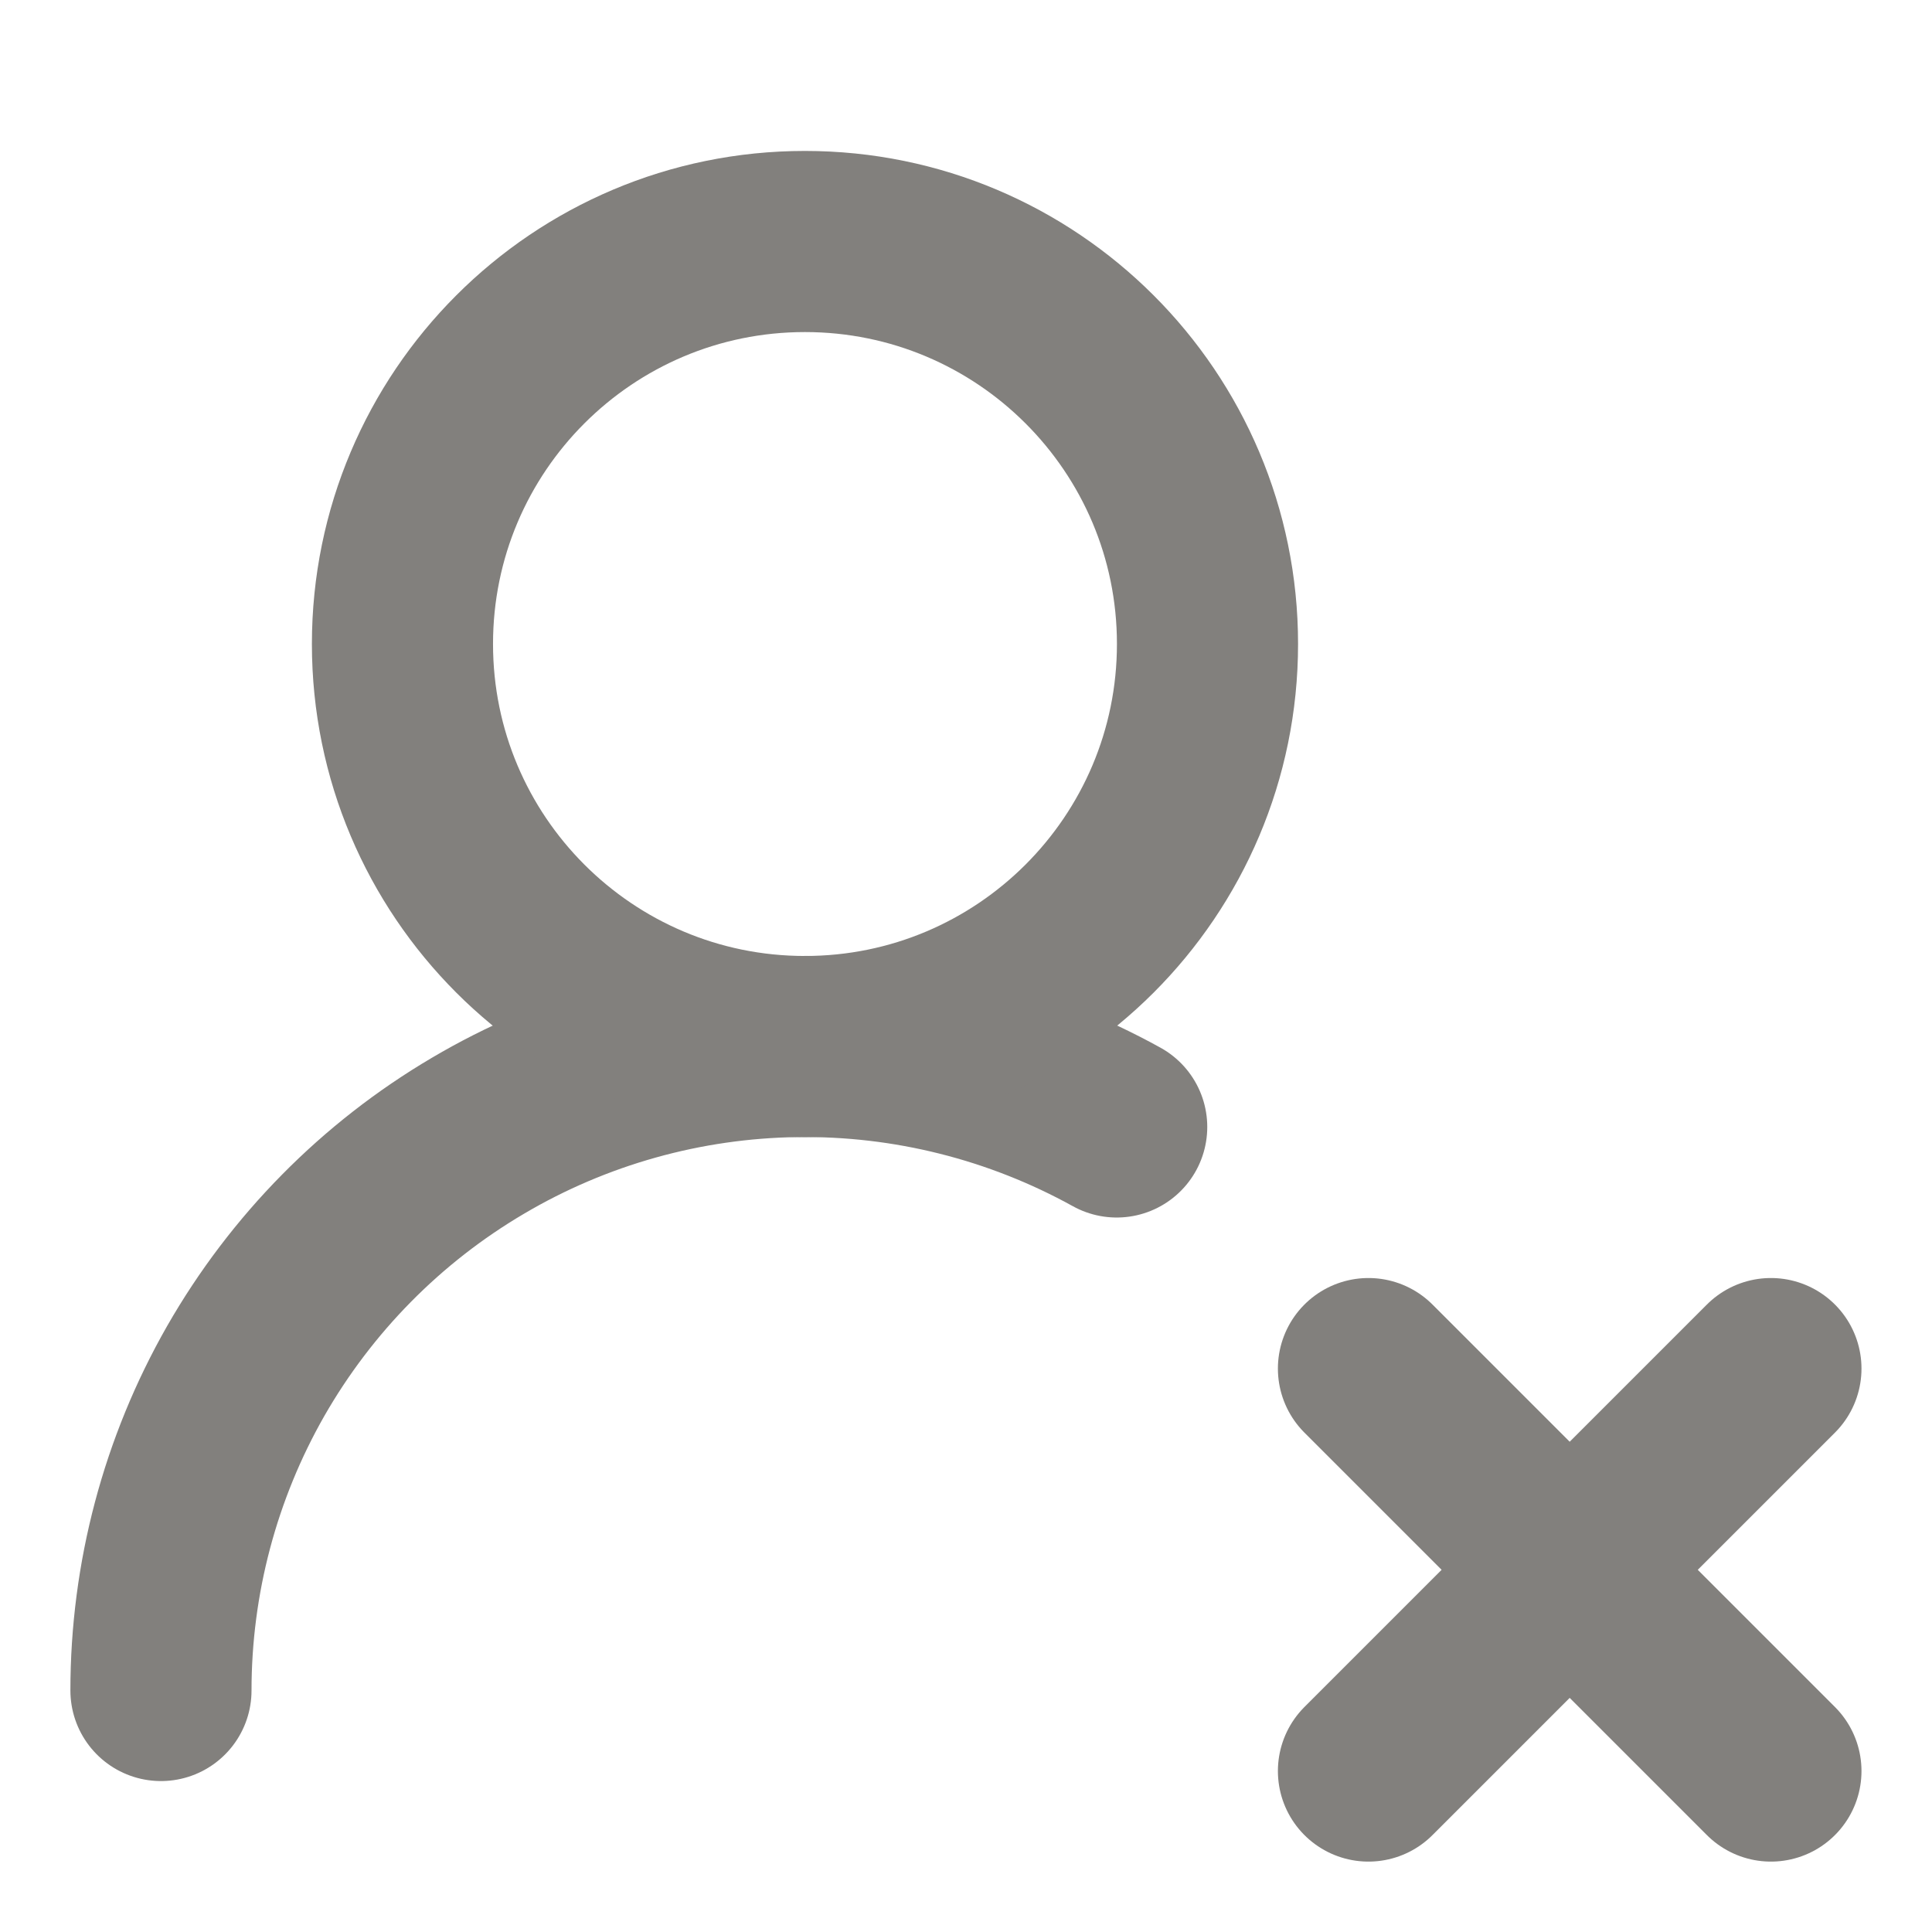<svg width="16" height="16" viewBox="0 0 16 16" fill="none" xmlns="http://www.w3.org/2000/svg">
<path d="M1.333 14C1.333 13.072 1.575 12.16 2.035 11.354C2.496 10.549 3.158 9.877 3.958 9.406C4.757 8.934 5.666 8.68 6.593 8.667C7.521 8.654 8.436 8.884 9.248 9.333" stroke="#82807D" stroke-width="1.5" stroke-linecap="round" stroke-linejoin="round"/>
<path d="M6.666 8.667C8.507 8.667 10 7.174 10 5.333C10 3.492 8.507 2 6.666 2C4.825 2 3.333 3.492 3.333 5.333C3.333 7.174 4.825 8.667 6.666 8.667Z" stroke="#82807D" stroke-width="1.5" stroke-linecap="round" stroke-linejoin="round"/>
<path d="M11.333 11.334L14.666 14.667M14.666 11.334L11.333 14.667" stroke="#82807D" stroke-width="1.5" stroke-linecap="round" stroke-linejoin="round"/>
</svg>
